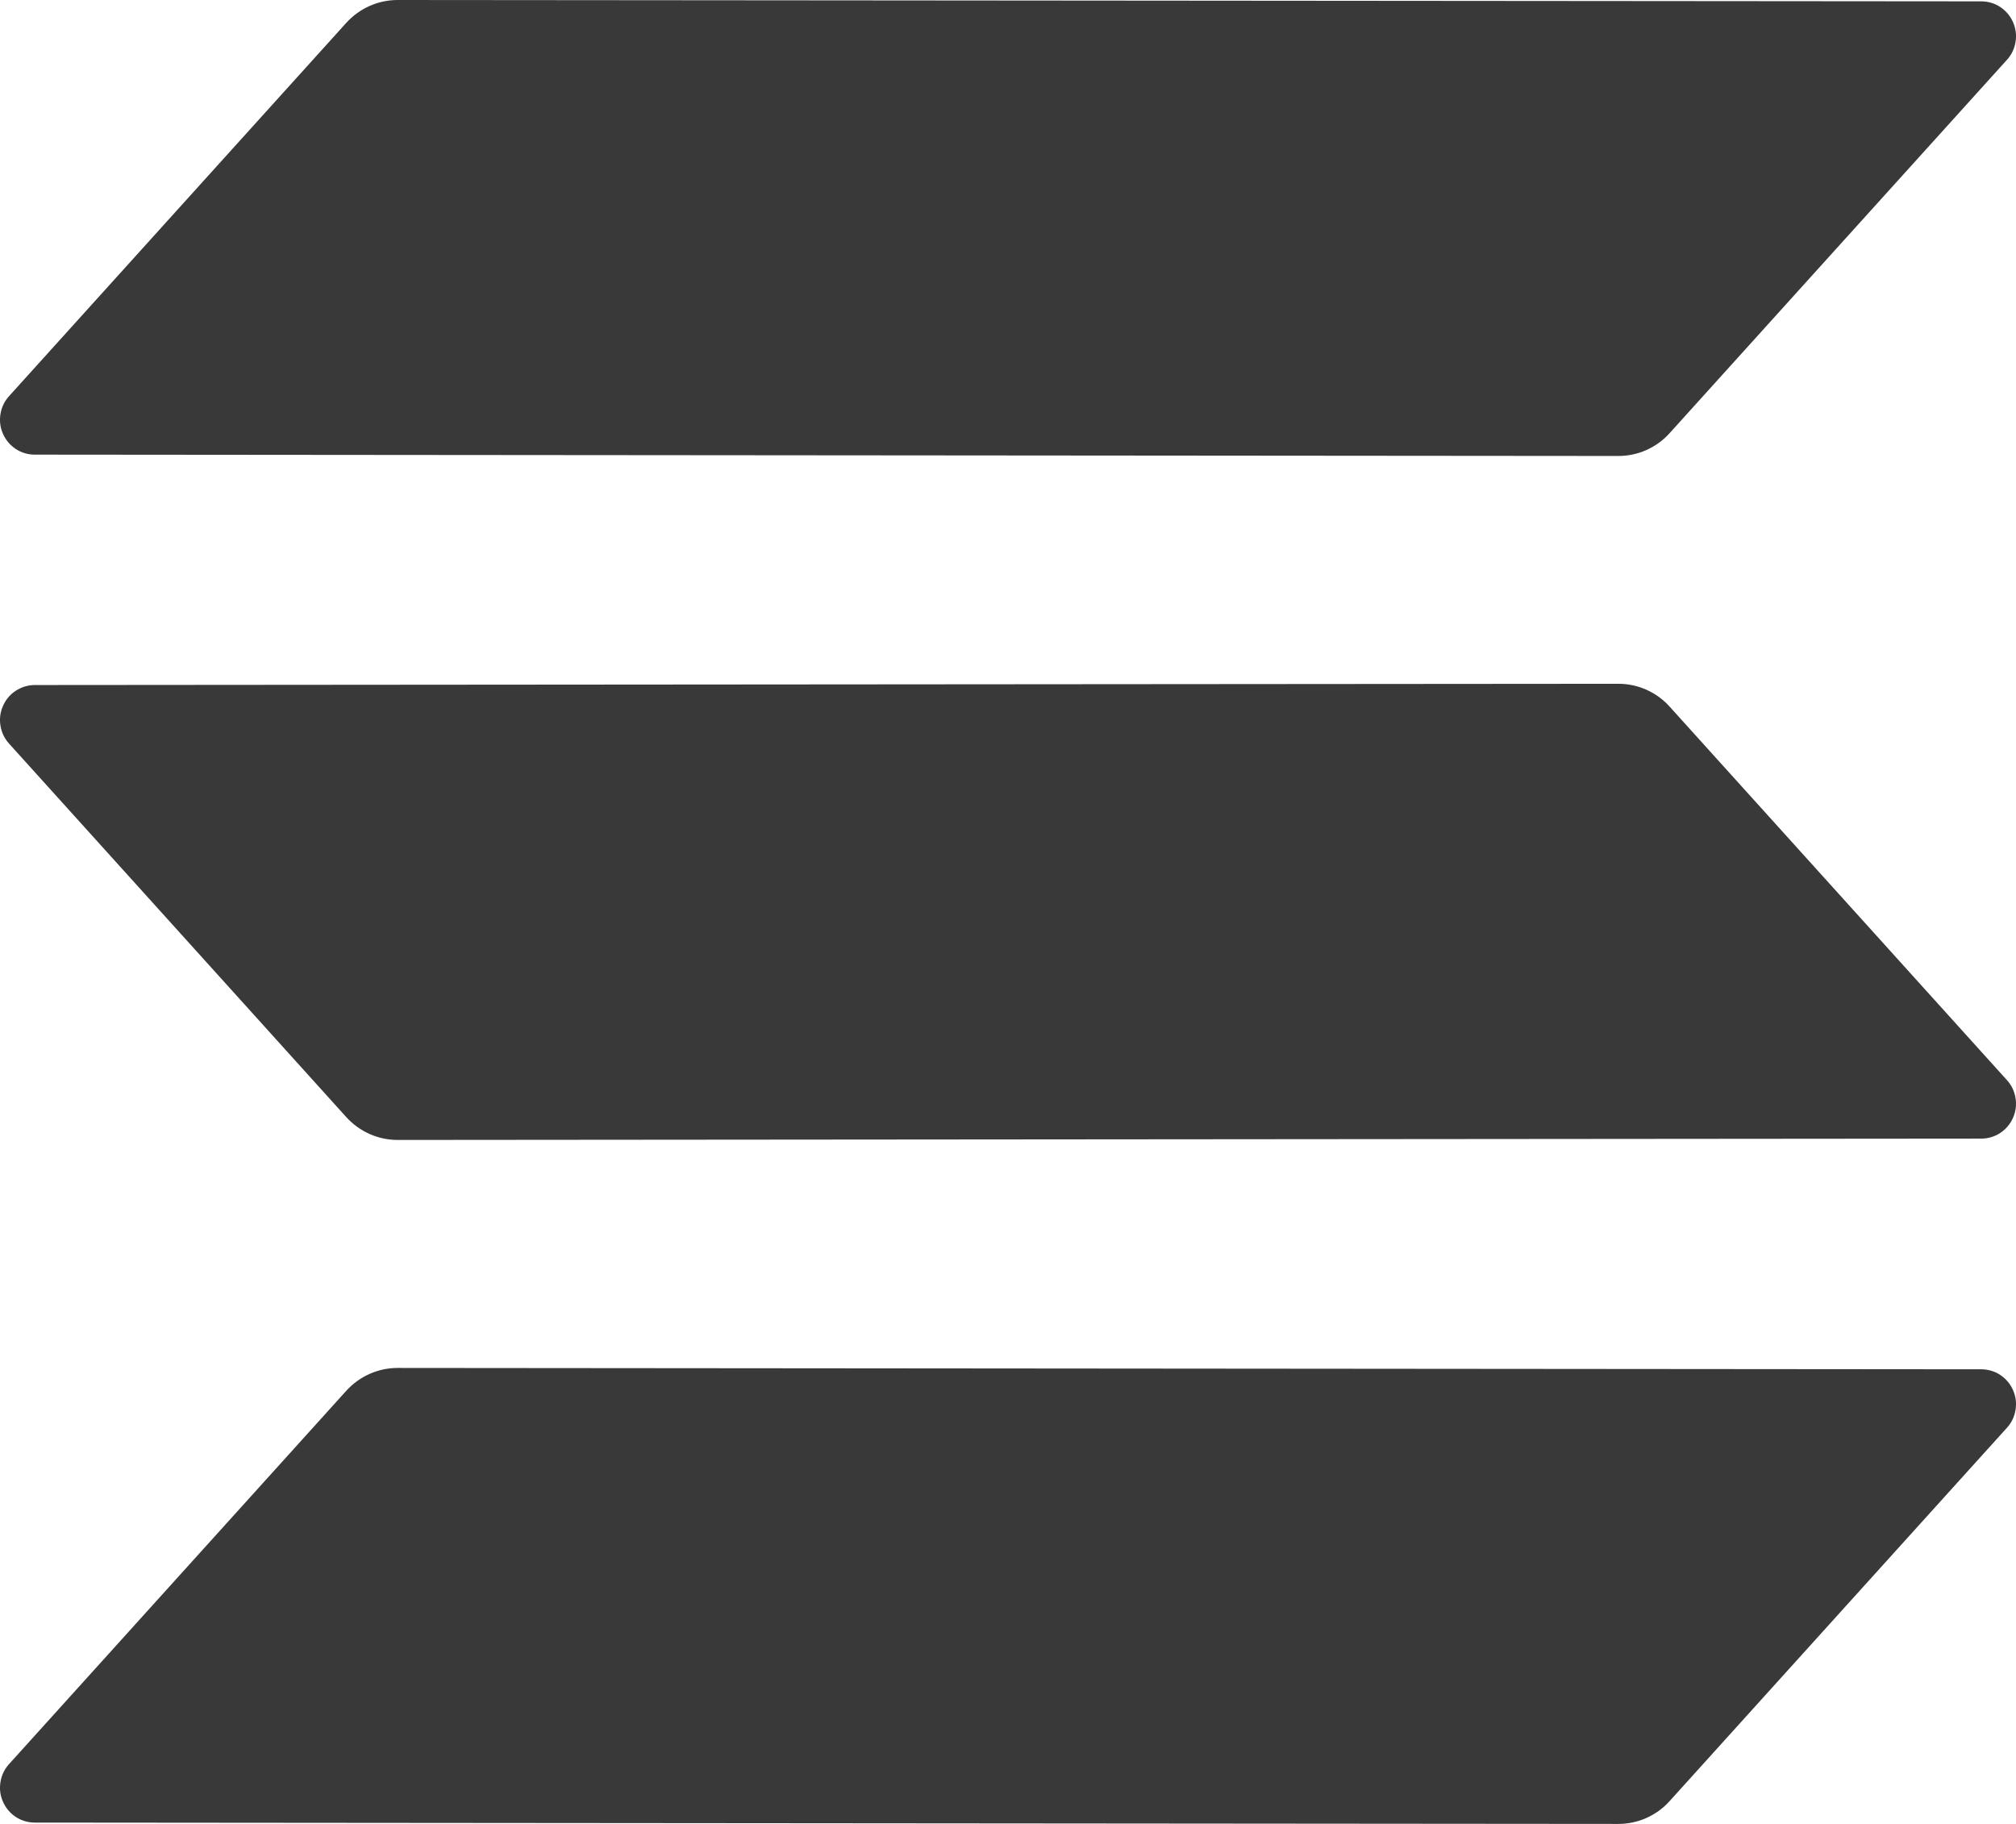 <svg width="21" height="19" viewBox="0 0 21 19" fill="none" xmlns="http://www.w3.org/2000/svg">
<path fill-rule="evenodd" clip-rule="evenodd" d="M3.607 14.488C3.675 14.413 3.758 14.353 3.85 14.312C3.942 14.271 4.041 14.25 4.142 14.25L20.638 14.264C20.708 14.264 20.777 14.284 20.836 14.323C20.895 14.362 20.941 14.417 20.969 14.481C20.998 14.546 21.007 14.617 20.995 14.687C20.984 14.757 20.953 14.822 20.905 14.874L17.392 18.762C17.325 18.837 17.242 18.897 17.15 18.938C17.058 18.979 16.958 19 16.857 19L0.362 18.986C0.292 18.986 0.223 18.966 0.164 18.927C0.105 18.888 0.059 18.833 0.031 18.769C0.002 18.704 -0.007 18.633 0.005 18.563C0.016 18.493 0.047 18.428 0.095 18.376L3.607 14.488ZM20.905 11.251C20.953 11.303 20.984 11.368 20.995 11.438C21.007 11.508 20.998 11.579 20.969 11.644C20.941 11.708 20.895 11.763 20.836 11.802C20.777 11.841 20.708 11.861 20.638 11.861L4.143 11.875C4.042 11.875 3.942 11.854 3.85 11.813C3.758 11.772 3.675 11.712 3.607 11.637L0.095 7.747C0.047 7.694 0.016 7.63 0.005 7.56C-0.007 7.49 0.002 7.419 0.031 7.354C0.059 7.289 0.105 7.234 0.164 7.196C0.223 7.157 0.292 7.136 0.362 7.136L16.858 7.123C16.959 7.123 17.058 7.144 17.15 7.185C17.242 7.226 17.325 7.286 17.392 7.361L20.905 11.251ZM3.607 0.238C3.675 0.163 3.758 0.103 3.85 0.062C3.942 0.021 4.041 6.74235e-05 4.142 0L20.638 0.014C20.708 0.014 20.777 0.034 20.836 0.073C20.895 0.112 20.941 0.167 20.969 0.231C20.998 0.296 21.007 0.367 20.995 0.437C20.984 0.507 20.953 0.572 20.905 0.624L17.392 4.512C17.325 4.587 17.242 4.647 17.15 4.688C17.058 4.729 16.958 4.75 16.857 4.75L0.362 4.736C0.292 4.736 0.223 4.716 0.164 4.677C0.105 4.638 0.059 4.583 0.031 4.519C0.002 4.454 -0.007 4.383 0.005 4.313C0.016 4.243 0.047 4.178 0.095 4.126L3.607 0.238Z" fill="#393939"/>
</svg>
